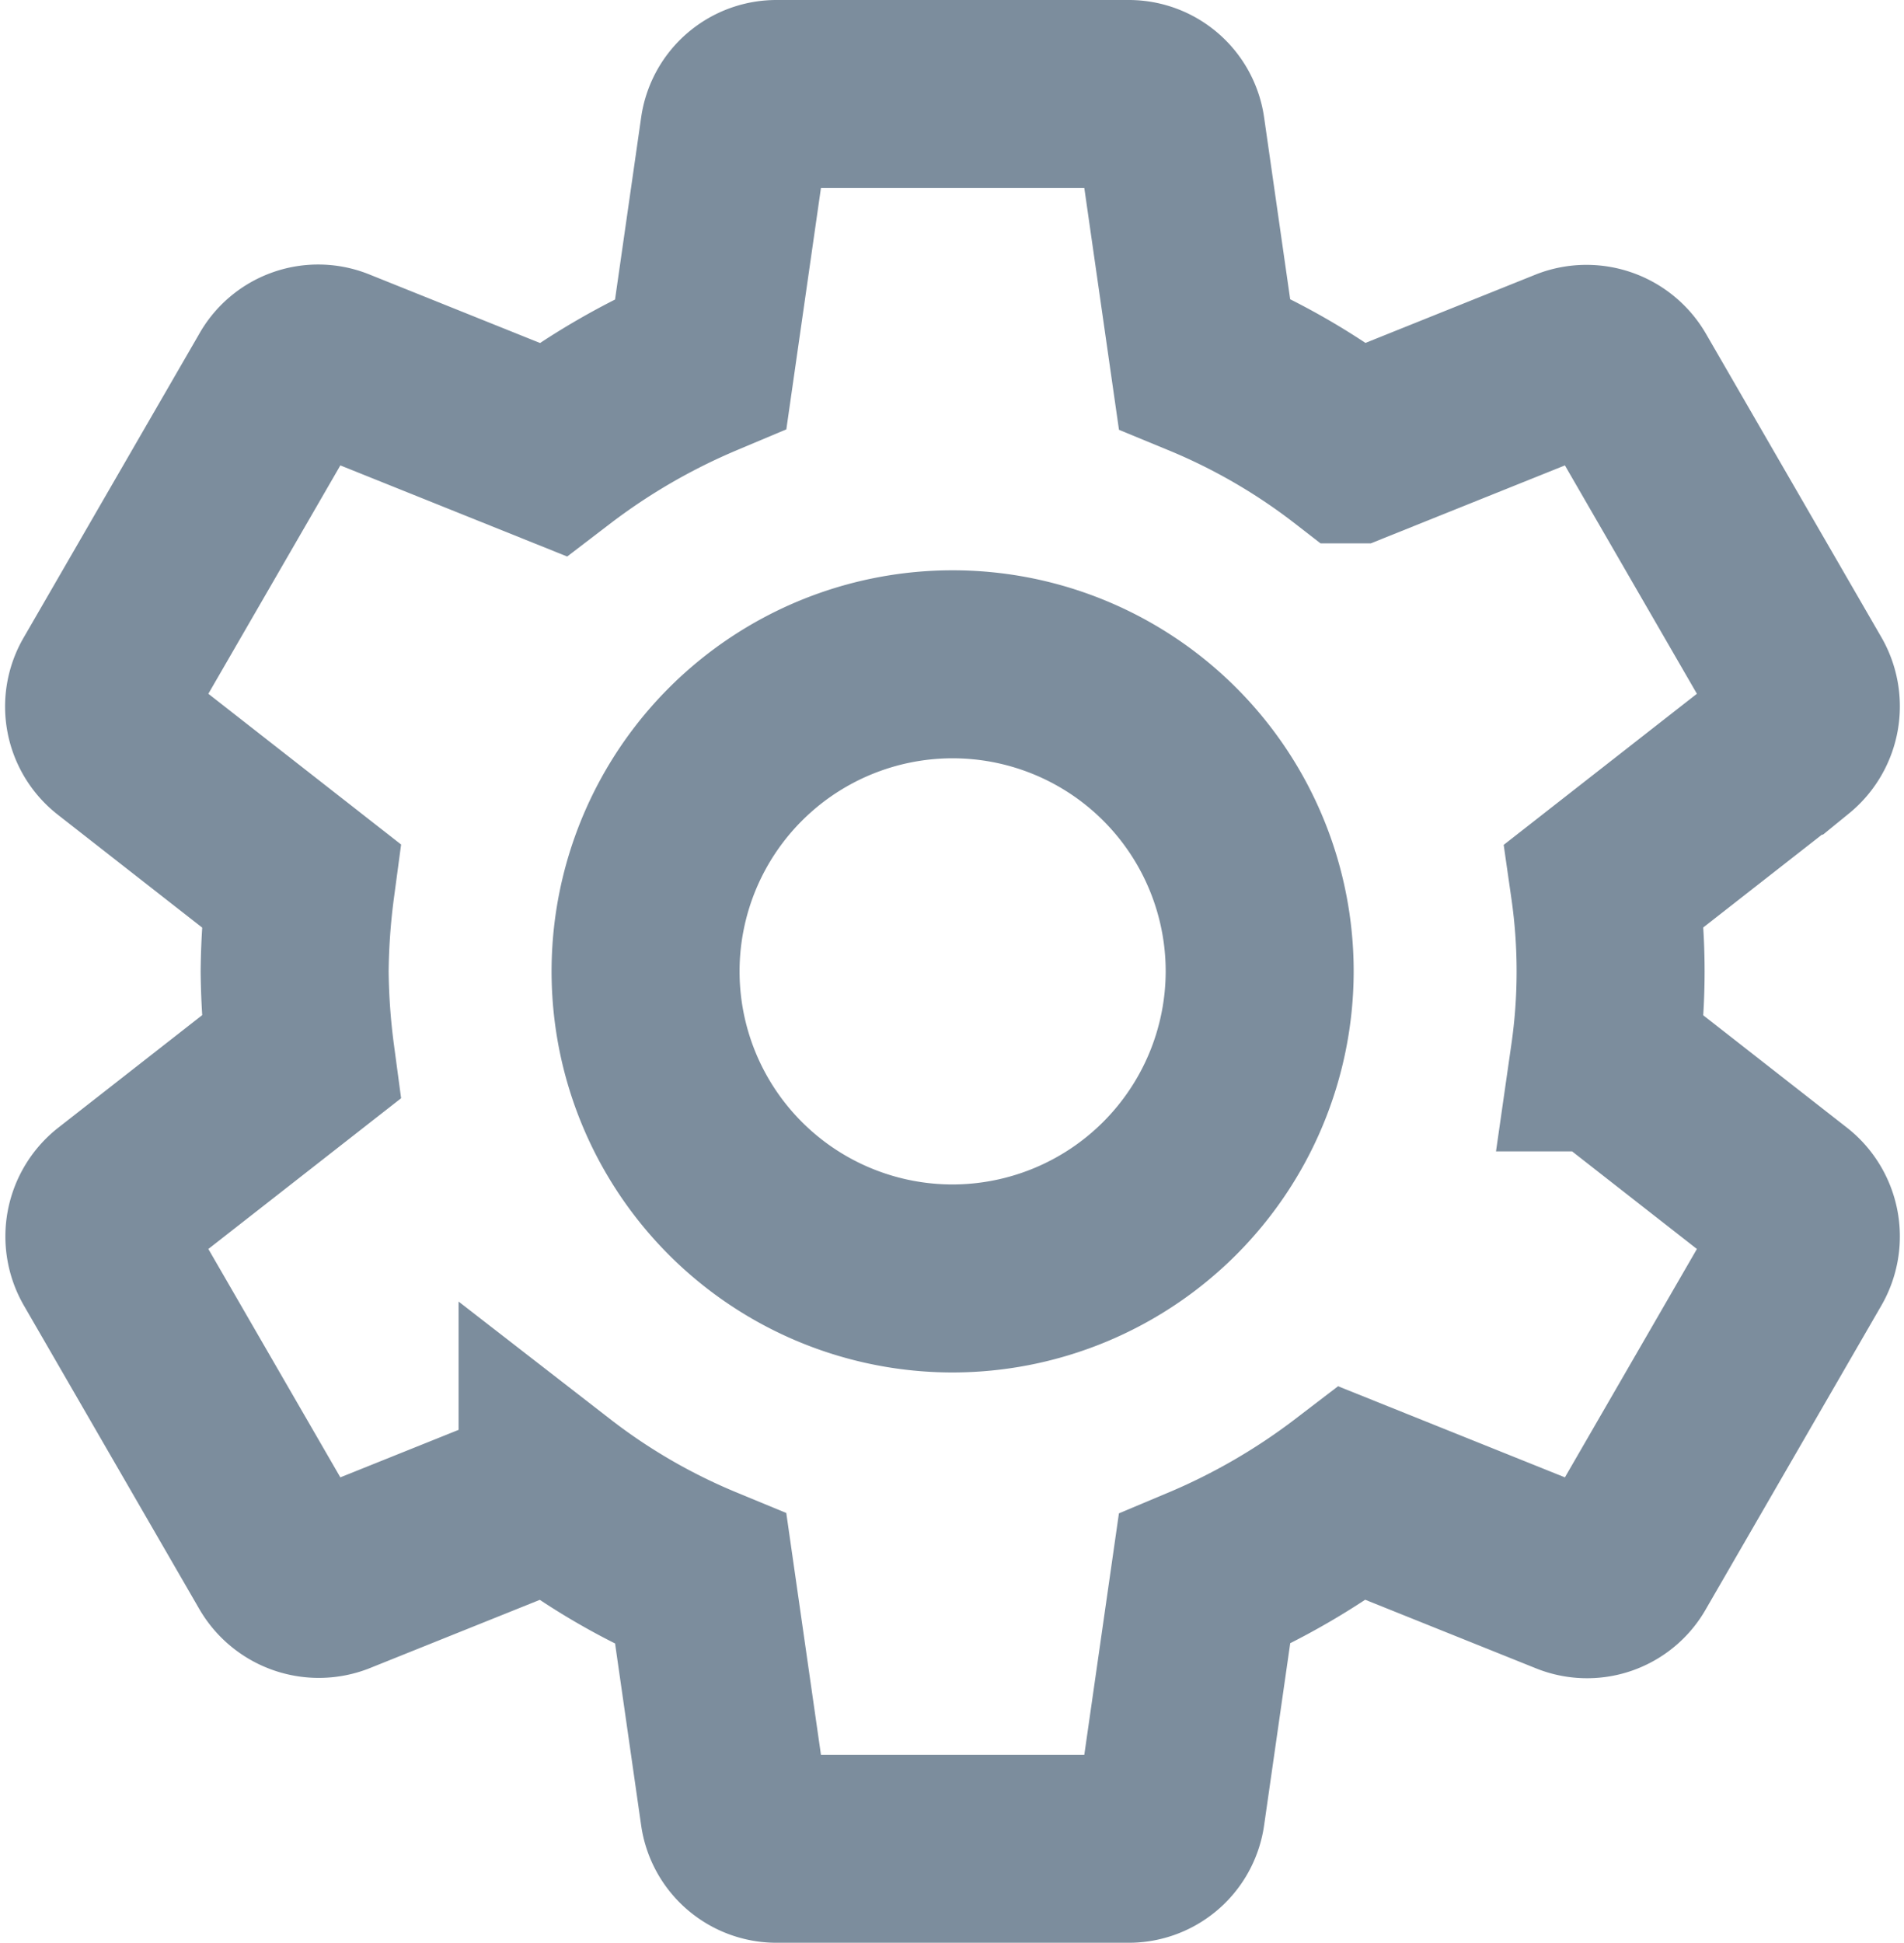 <svg xmlns="http://www.w3.org/2000/svg" width="15.192" height="15.5" viewBox="0 0 15.192 15.5"><defs><style>.a{fill:none;stroke:#7c8d9d;stroke-width:1.5px;}</style></defs><path class="a" d="M15.418,10.686a4.827,4.827,0,0,0,0-1.372l1.477-1.155a.353.353,0,0,0,.084-.448l-1.4-2.422a.352.352,0,0,0-.427-.154l-1.743.7a5.114,5.114,0,0,0-1.183-.686L11.96,3.294A.341.341,0,0,0,11.617,3h-2.8a.341.341,0,0,0-.343.294L8.208,5.149a5.378,5.378,0,0,0-1.183.686l-1.743-.7a.341.341,0,0,0-.427.154l-1.4,2.422a.345.345,0,0,0,.084.448L5.016,9.314A5.551,5.551,0,0,0,4.967,10a5.551,5.551,0,0,0,.049.686L3.539,11.841a.353.353,0,0,0-.084.448l1.4,2.422a.352.352,0,0,0,.427.154l1.743-.7a5.114,5.114,0,0,0,1.183.686l.266,1.855A.341.341,0,0,0,8.817,17h2.8a.341.341,0,0,0,.343-.294l.266-1.855a5.378,5.378,0,0,0,1.183-.686l1.743.7a.341.341,0,0,0,.427-.154l1.4-2.422a.353.353,0,0,0-.084-.448l-1.477-1.155Zm-5.2,1.764A2.45,2.45,0,1,1,12.667,10,2.453,2.453,0,0,1,10.217,12.45Z" transform="translate(-2.616 -2.25)"/></svg>